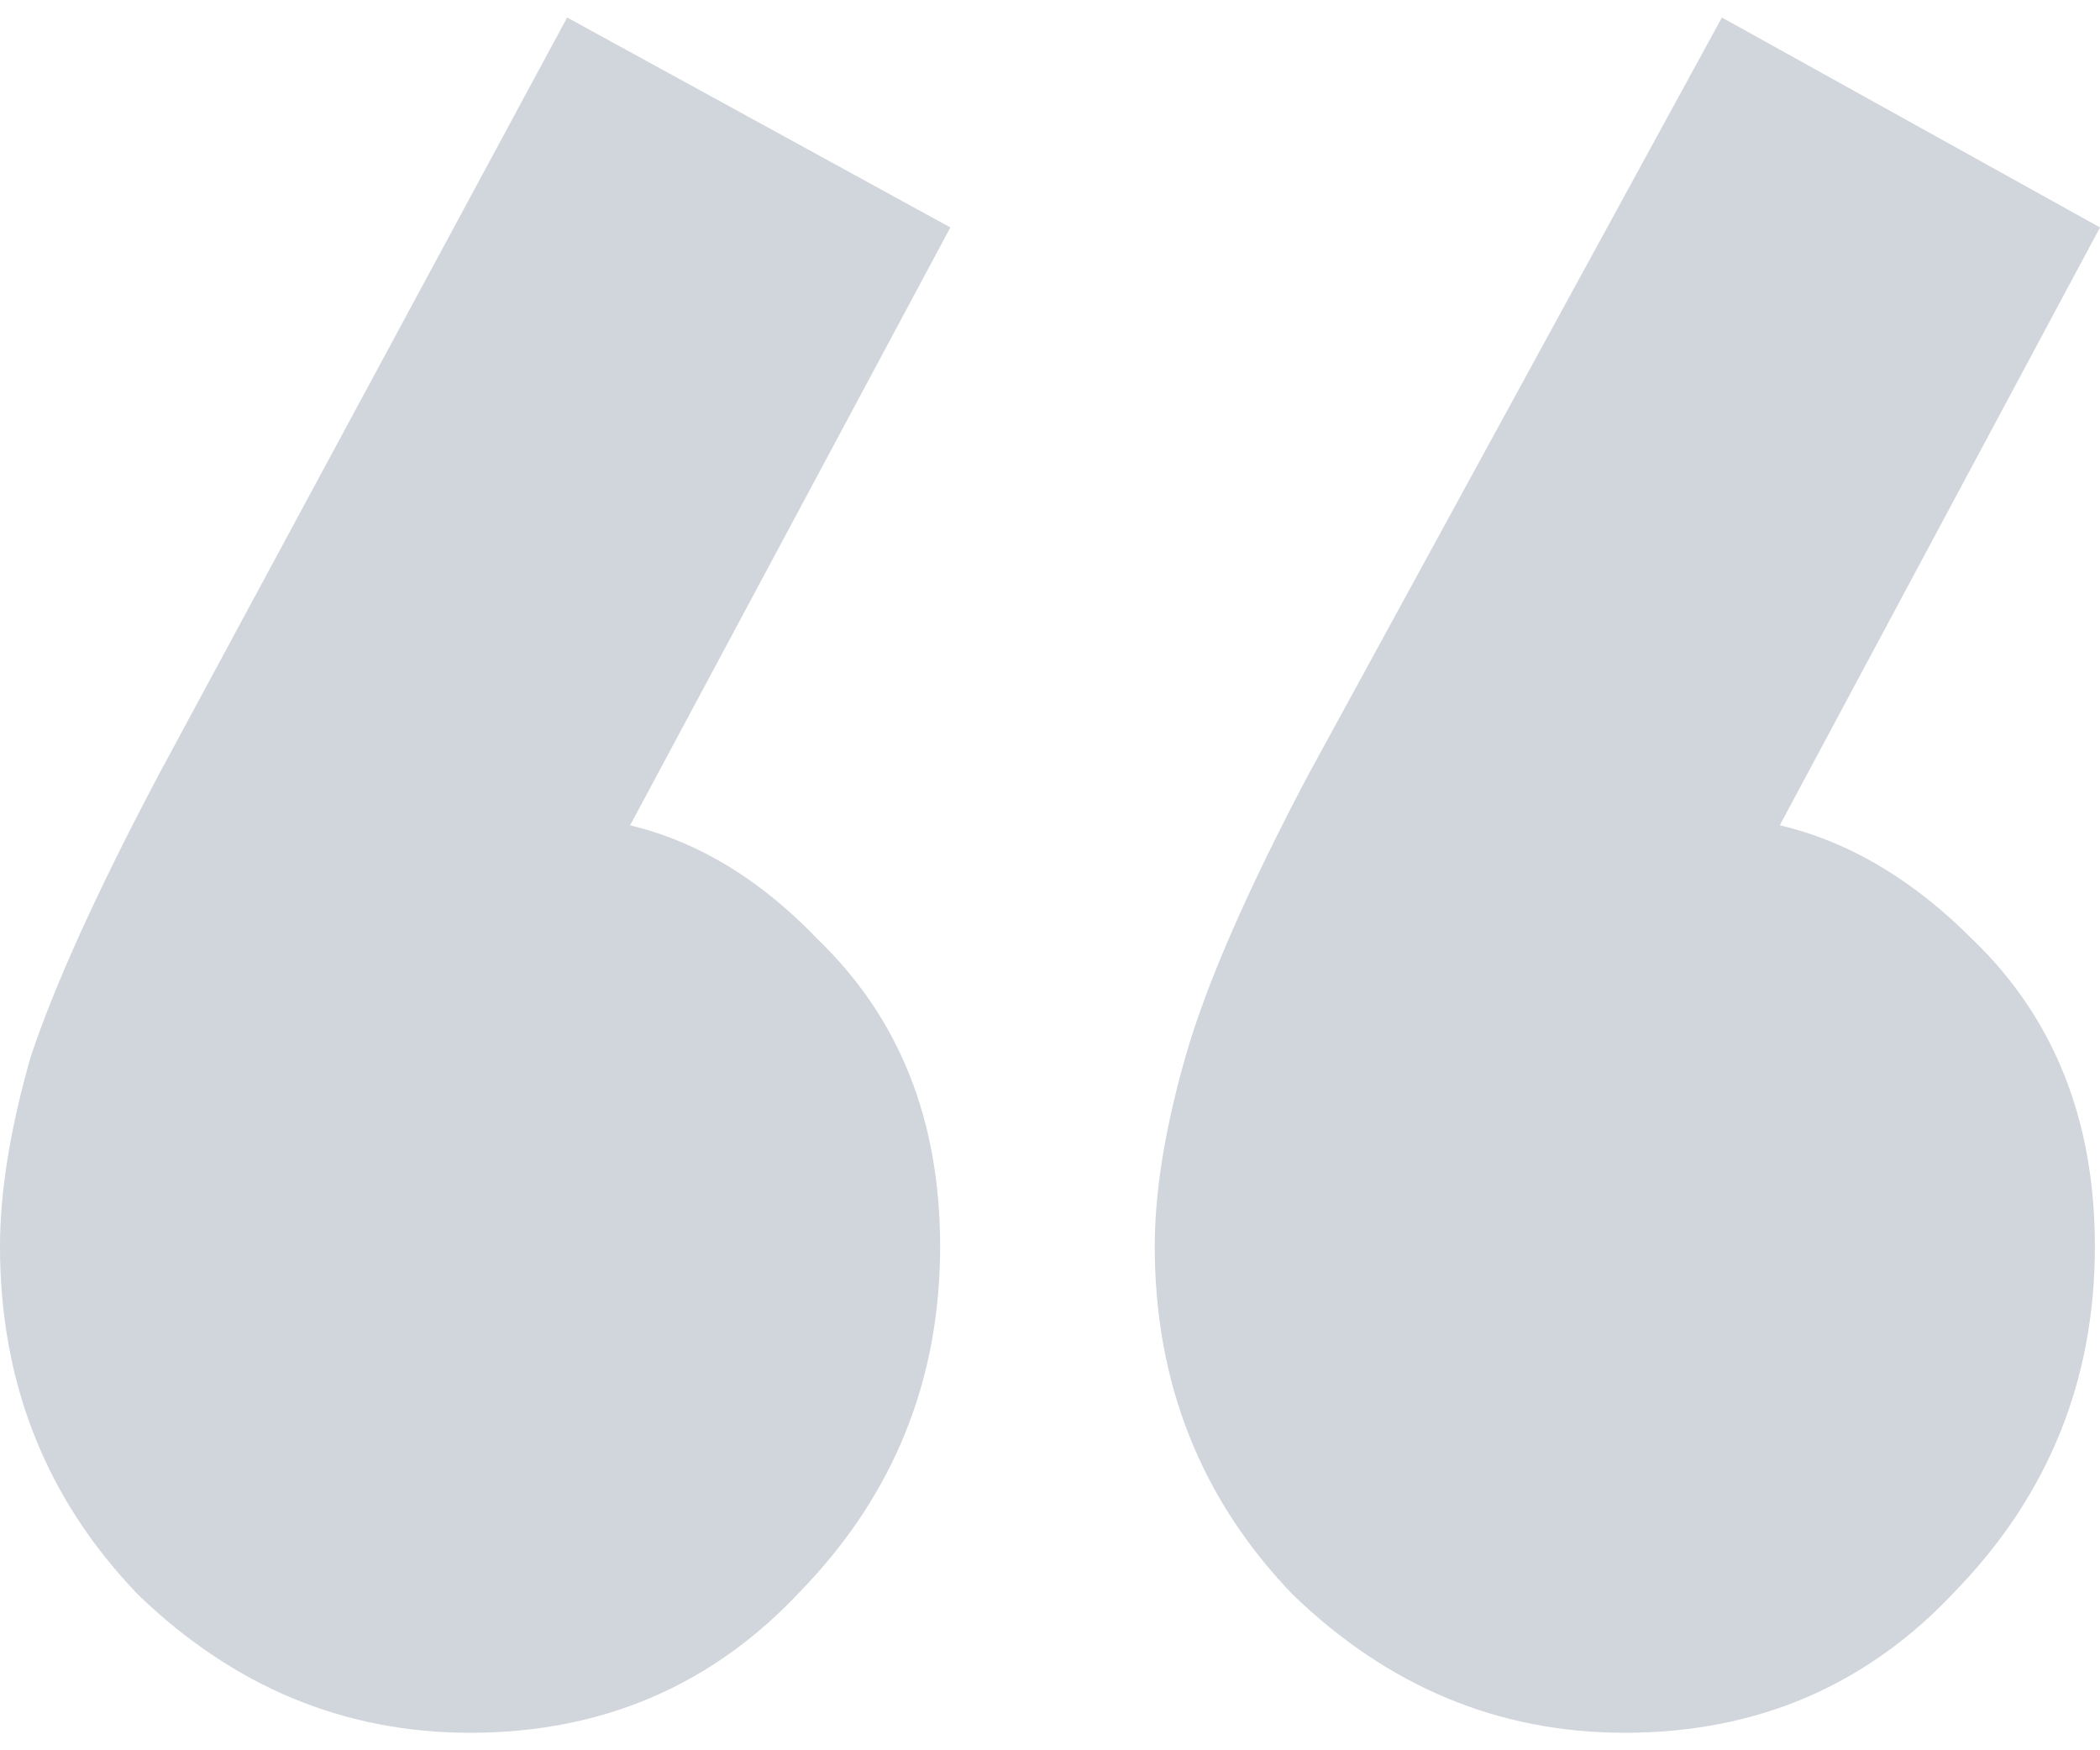 <svg width="60" height="50" viewBox="0 0 60 50" fill="none" xmlns="http://www.w3.org/2000/svg">
<path d="M27.153 6.497L16.496 26.39L9.781 28.291C10.56 26.828 11.435 25.658 12.409 24.781C13.382 23.805 14.501 23.318 15.766 23.318C18.589 23.318 21.119 24.488 23.358 26.828C25.693 29.071 26.861 31.997 26.861 35.605C26.861 39.407 25.547 42.674 22.92 45.404C20.389 48.135 17.226 49.5 13.431 49.5C9.83 49.5 6.667 48.184 3.942 45.551C1.314 42.82 0 39.505 0 35.605C0 34.044 0.292 32.24 0.876 30.192C1.557 28.145 2.774 25.463 4.526 22.148L16.204 0.5L27.153 6.497ZM60 6.497L49.343 26.39L42.774 28.291C43.455 26.828 44.282 25.658 45.255 24.781C46.326 23.805 47.445 23.318 48.613 23.318C51.435 23.318 54.015 24.488 56.35 26.828C58.686 29.071 59.854 31.997 59.854 35.605C59.854 39.407 58.54 42.674 55.912 45.404C53.382 48.135 50.219 49.5 46.423 49.5C42.822 49.5 39.659 48.184 36.934 45.551C34.307 42.82 32.993 39.505 32.993 35.605C32.993 34.044 33.285 32.24 33.869 30.192C34.453 28.145 35.62 25.463 37.372 22.148L49.197 0.5L60 6.497Z" fill="#D1D5DC"/>
</svg>
